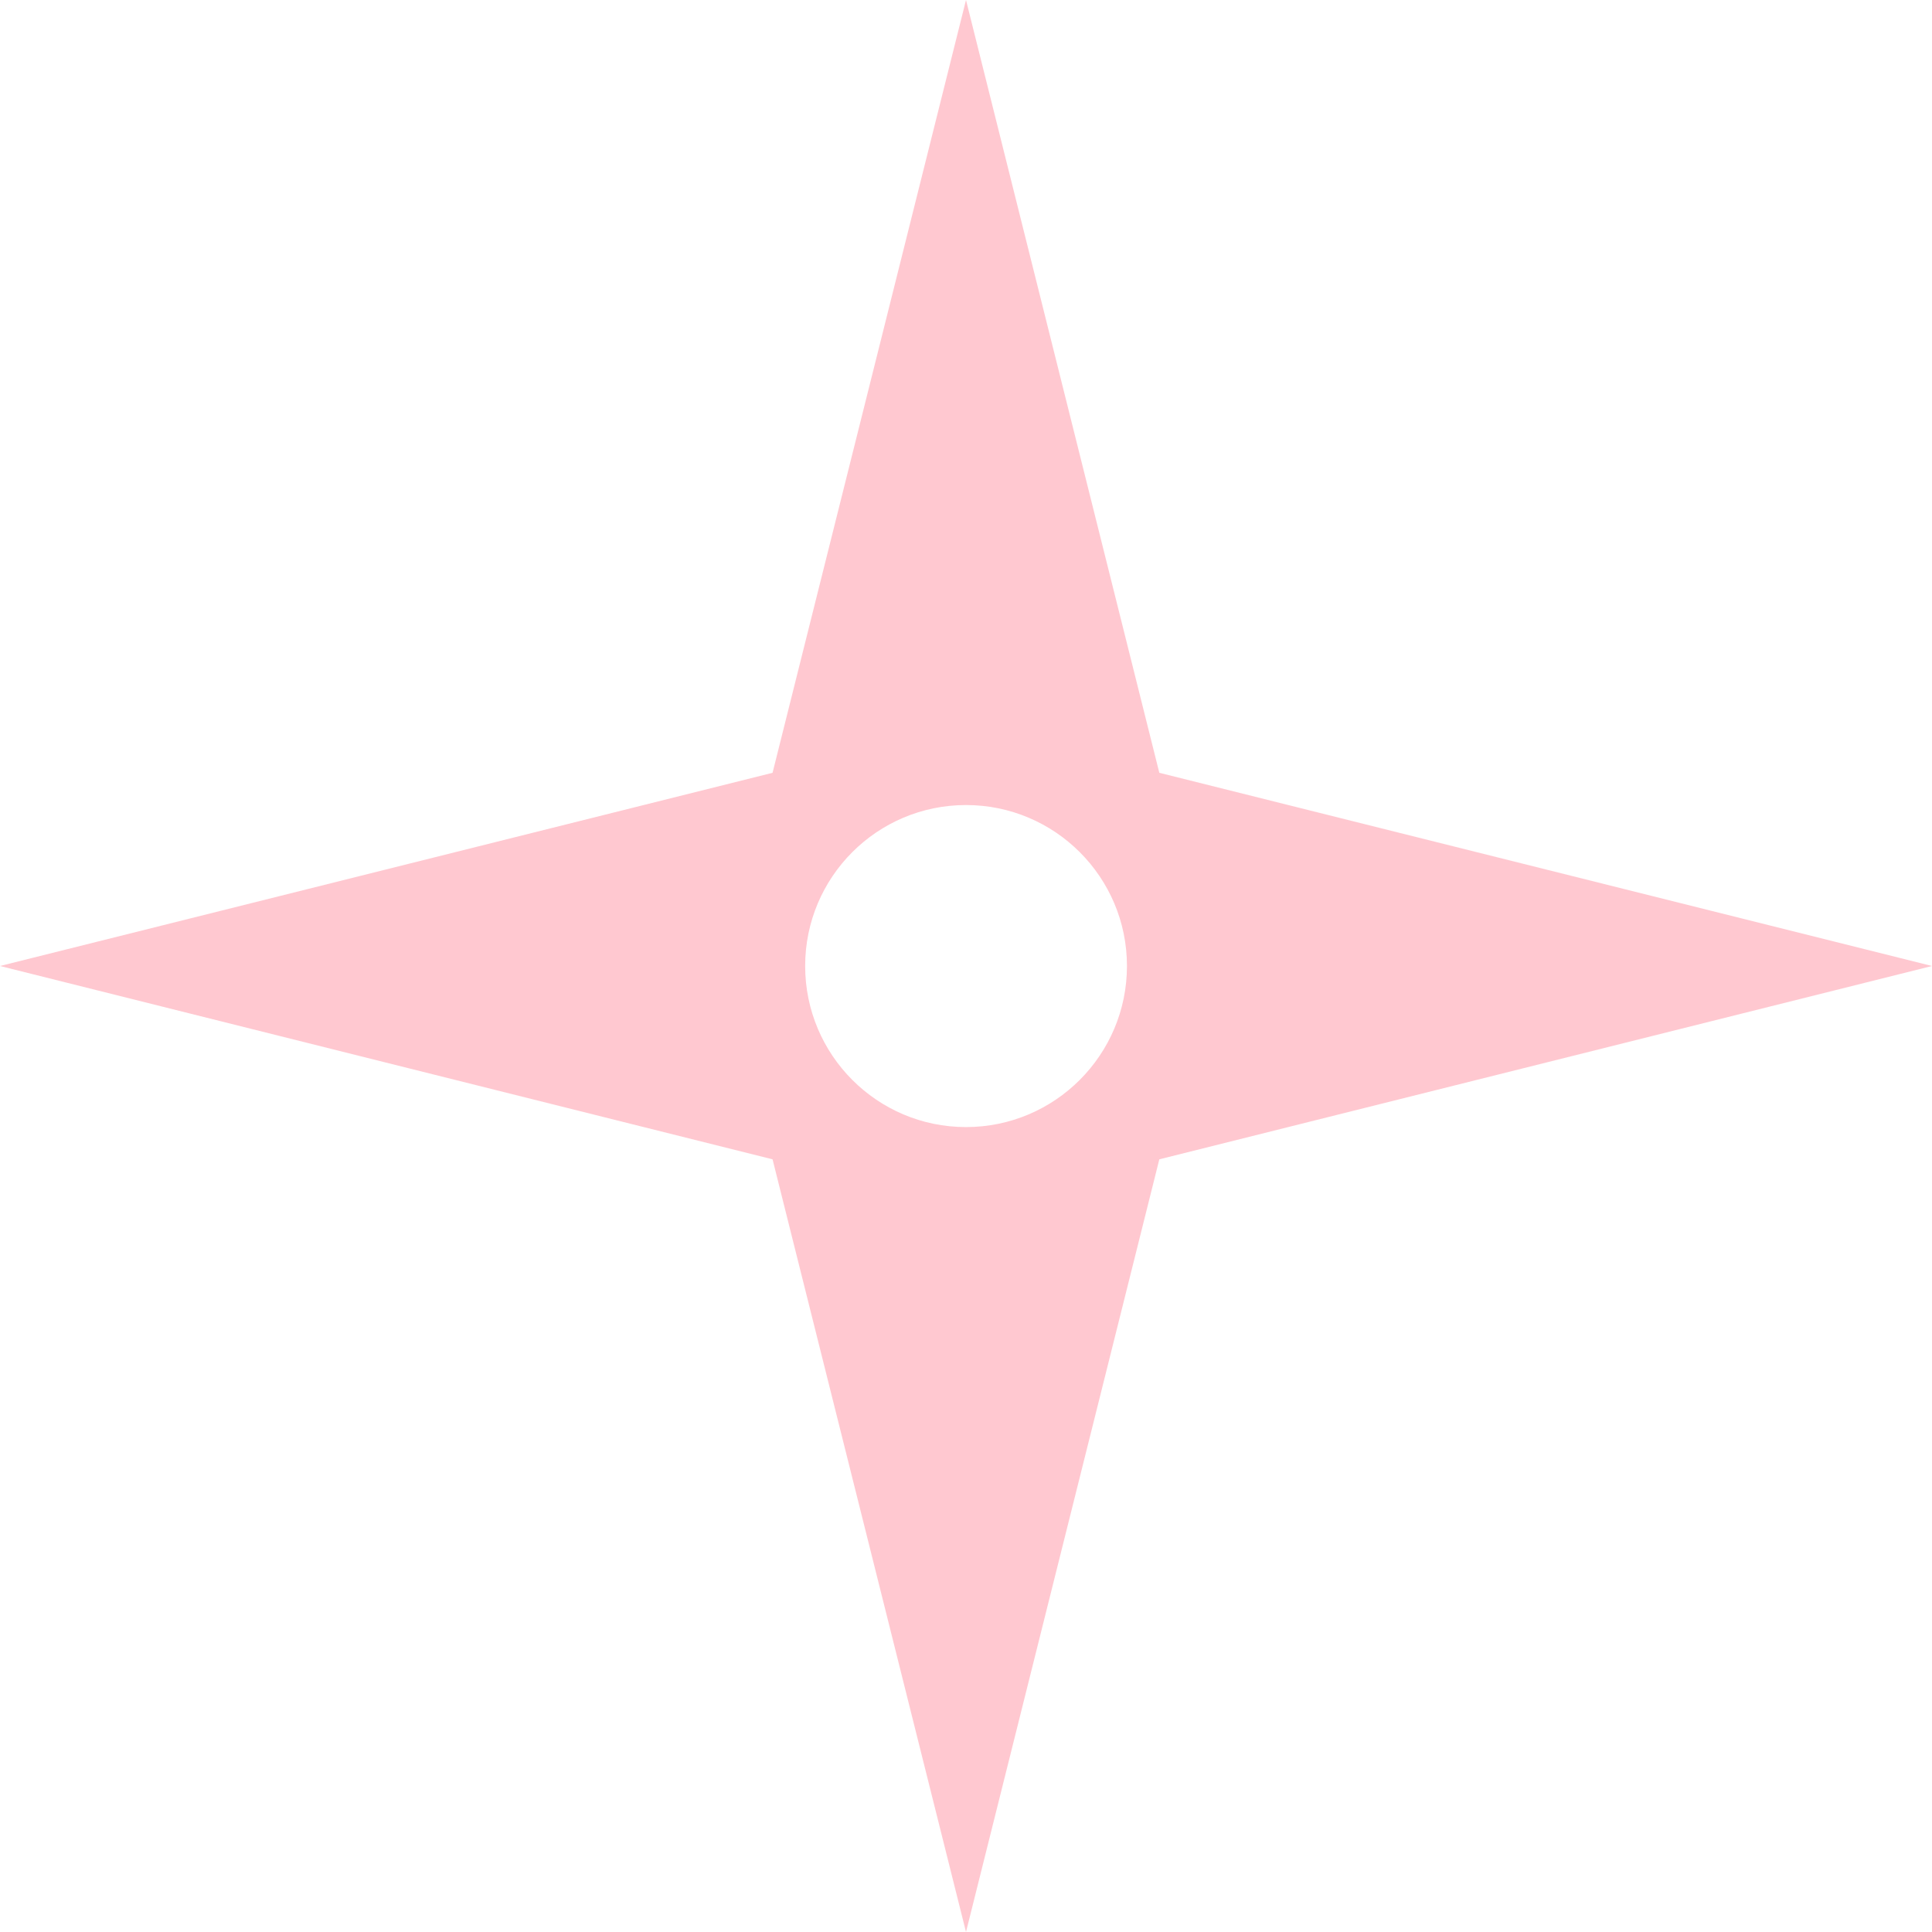 <svg width="64" height="64" viewBox="0 0 64 64" fill="none" xmlns="http://www.w3.org/2000/svg">
<g clip-path="url(#clip0_130_1100)">
<path fill-rule="evenodd" clip-rule="evenodd" d="M38.404 25.6L32 0L25.592 25.6L0 32L25.592 38.404L32 64L38.404 38.404L64 32L38.404 25.6ZM32 37.336C29.056 37.336 26.672 34.944 26.672 32C26.672 29.056 29.056 26.668 32 26.668C34.944 26.668 37.332 29.056 37.332 32C37.332 34.944 34.944 37.336 32 37.336Z" fill="#FFC8D0"/>
</g>
<defs>
<clipPath id="clip0_130_1100">
<rect width="64" height="64" fill="white"/>
</clipPath>
</defs>
</svg>

